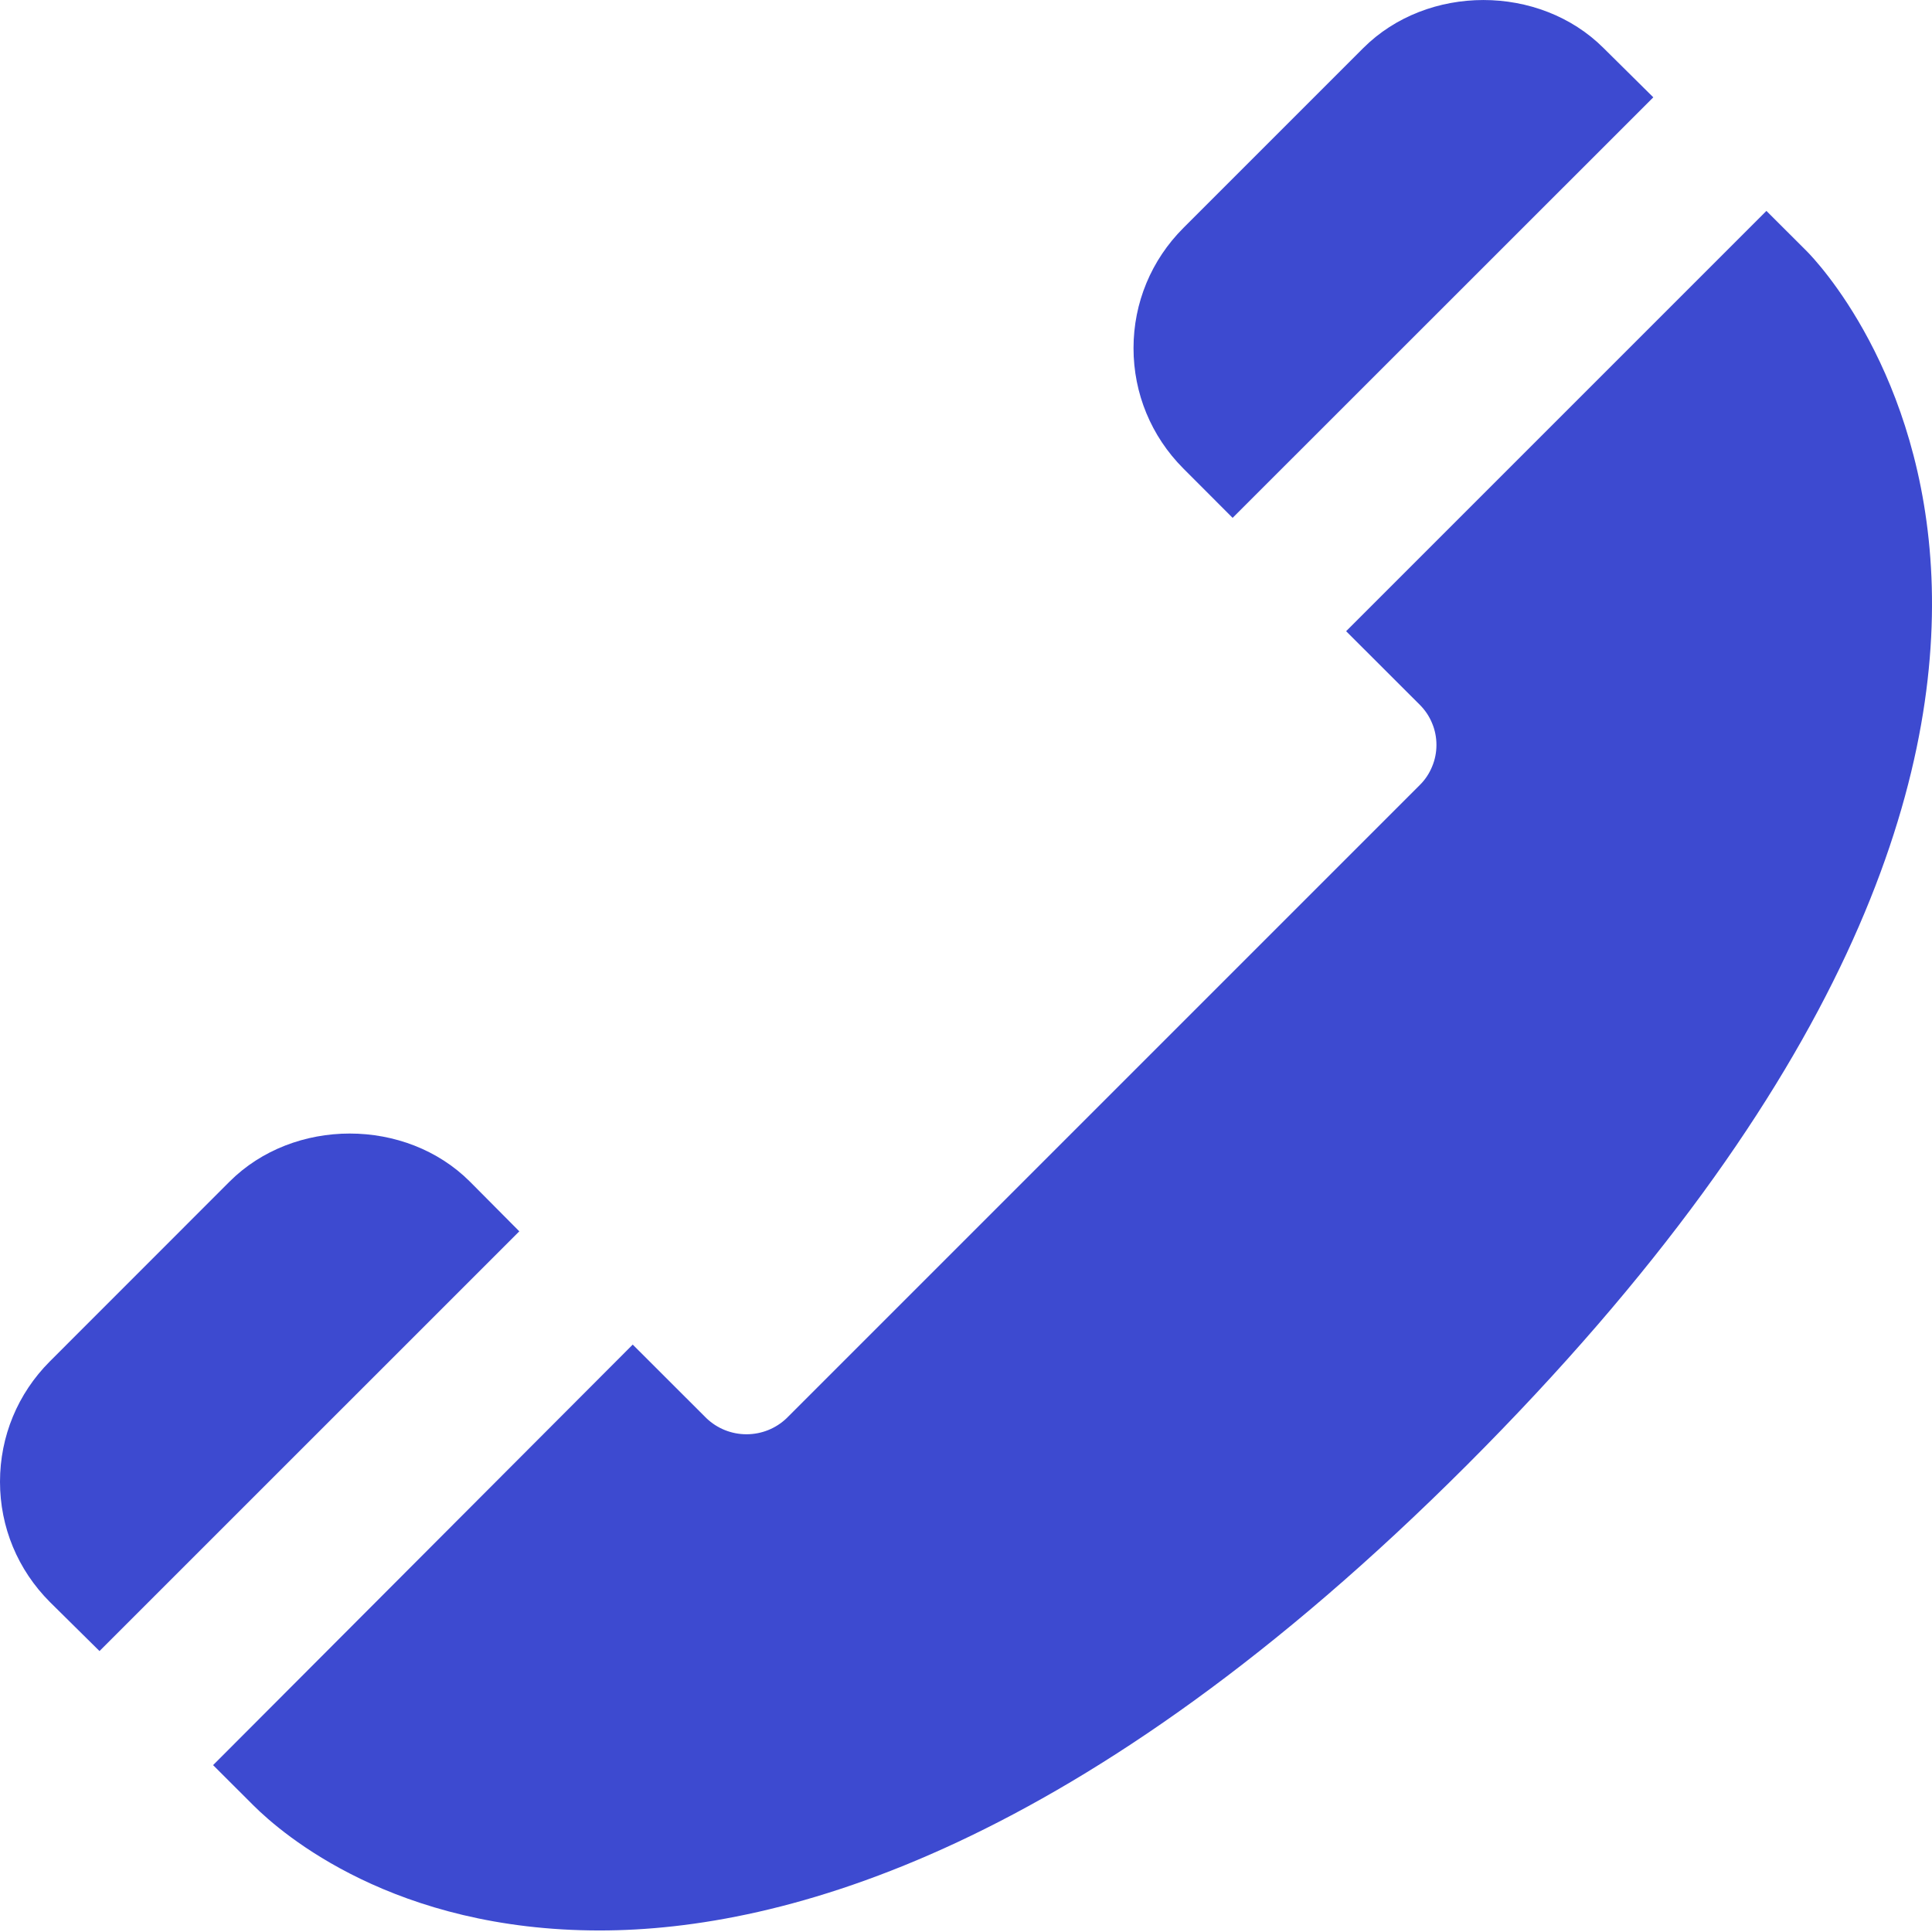 <svg width="24" height="24" viewBox="0 0 24 24" fill="none" xmlns="http://www.w3.org/2000/svg">
<path d="M15.312 6.433L20.538 1.209L19.921 0.598C19.124 -0.199 17.731 -0.199 16.934 0.598L14.701 2.831C14.301 3.231 14.081 3.762 14.081 4.325C14.081 4.888 14.301 5.419 14.698 5.818L15.312 6.433ZM5.838 14.679C5.041 13.882 3.648 13.882 2.851 14.679L0.618 16.913C0.22 17.312 0 17.843 0 18.407C0 18.97 0.22 19.501 0.621 19.902L1.236 20.51L6.451 15.296L5.838 14.679ZM22.442 3.118L21.943 2.62L16.722 7.841L17.637 8.755C17.703 8.821 17.755 8.898 17.79 8.984C17.826 9.069 17.844 9.161 17.844 9.254C17.844 9.346 17.826 9.438 17.79 9.523C17.755 9.609 17.703 9.687 17.637 9.752L9.771 17.618C9.637 17.746 9.459 17.817 9.273 17.817C9.088 17.817 8.91 17.746 8.776 17.618L7.86 16.703L2.647 21.927L3.146 22.425C3.512 22.791 4.9 23.981 7.449 23.981C9.725 23.981 13.442 22.979 18.221 18.201C27.759 8.661 22.668 3.345 22.442 3.118Z" fill="#3D4AD0"/>
</svg>
